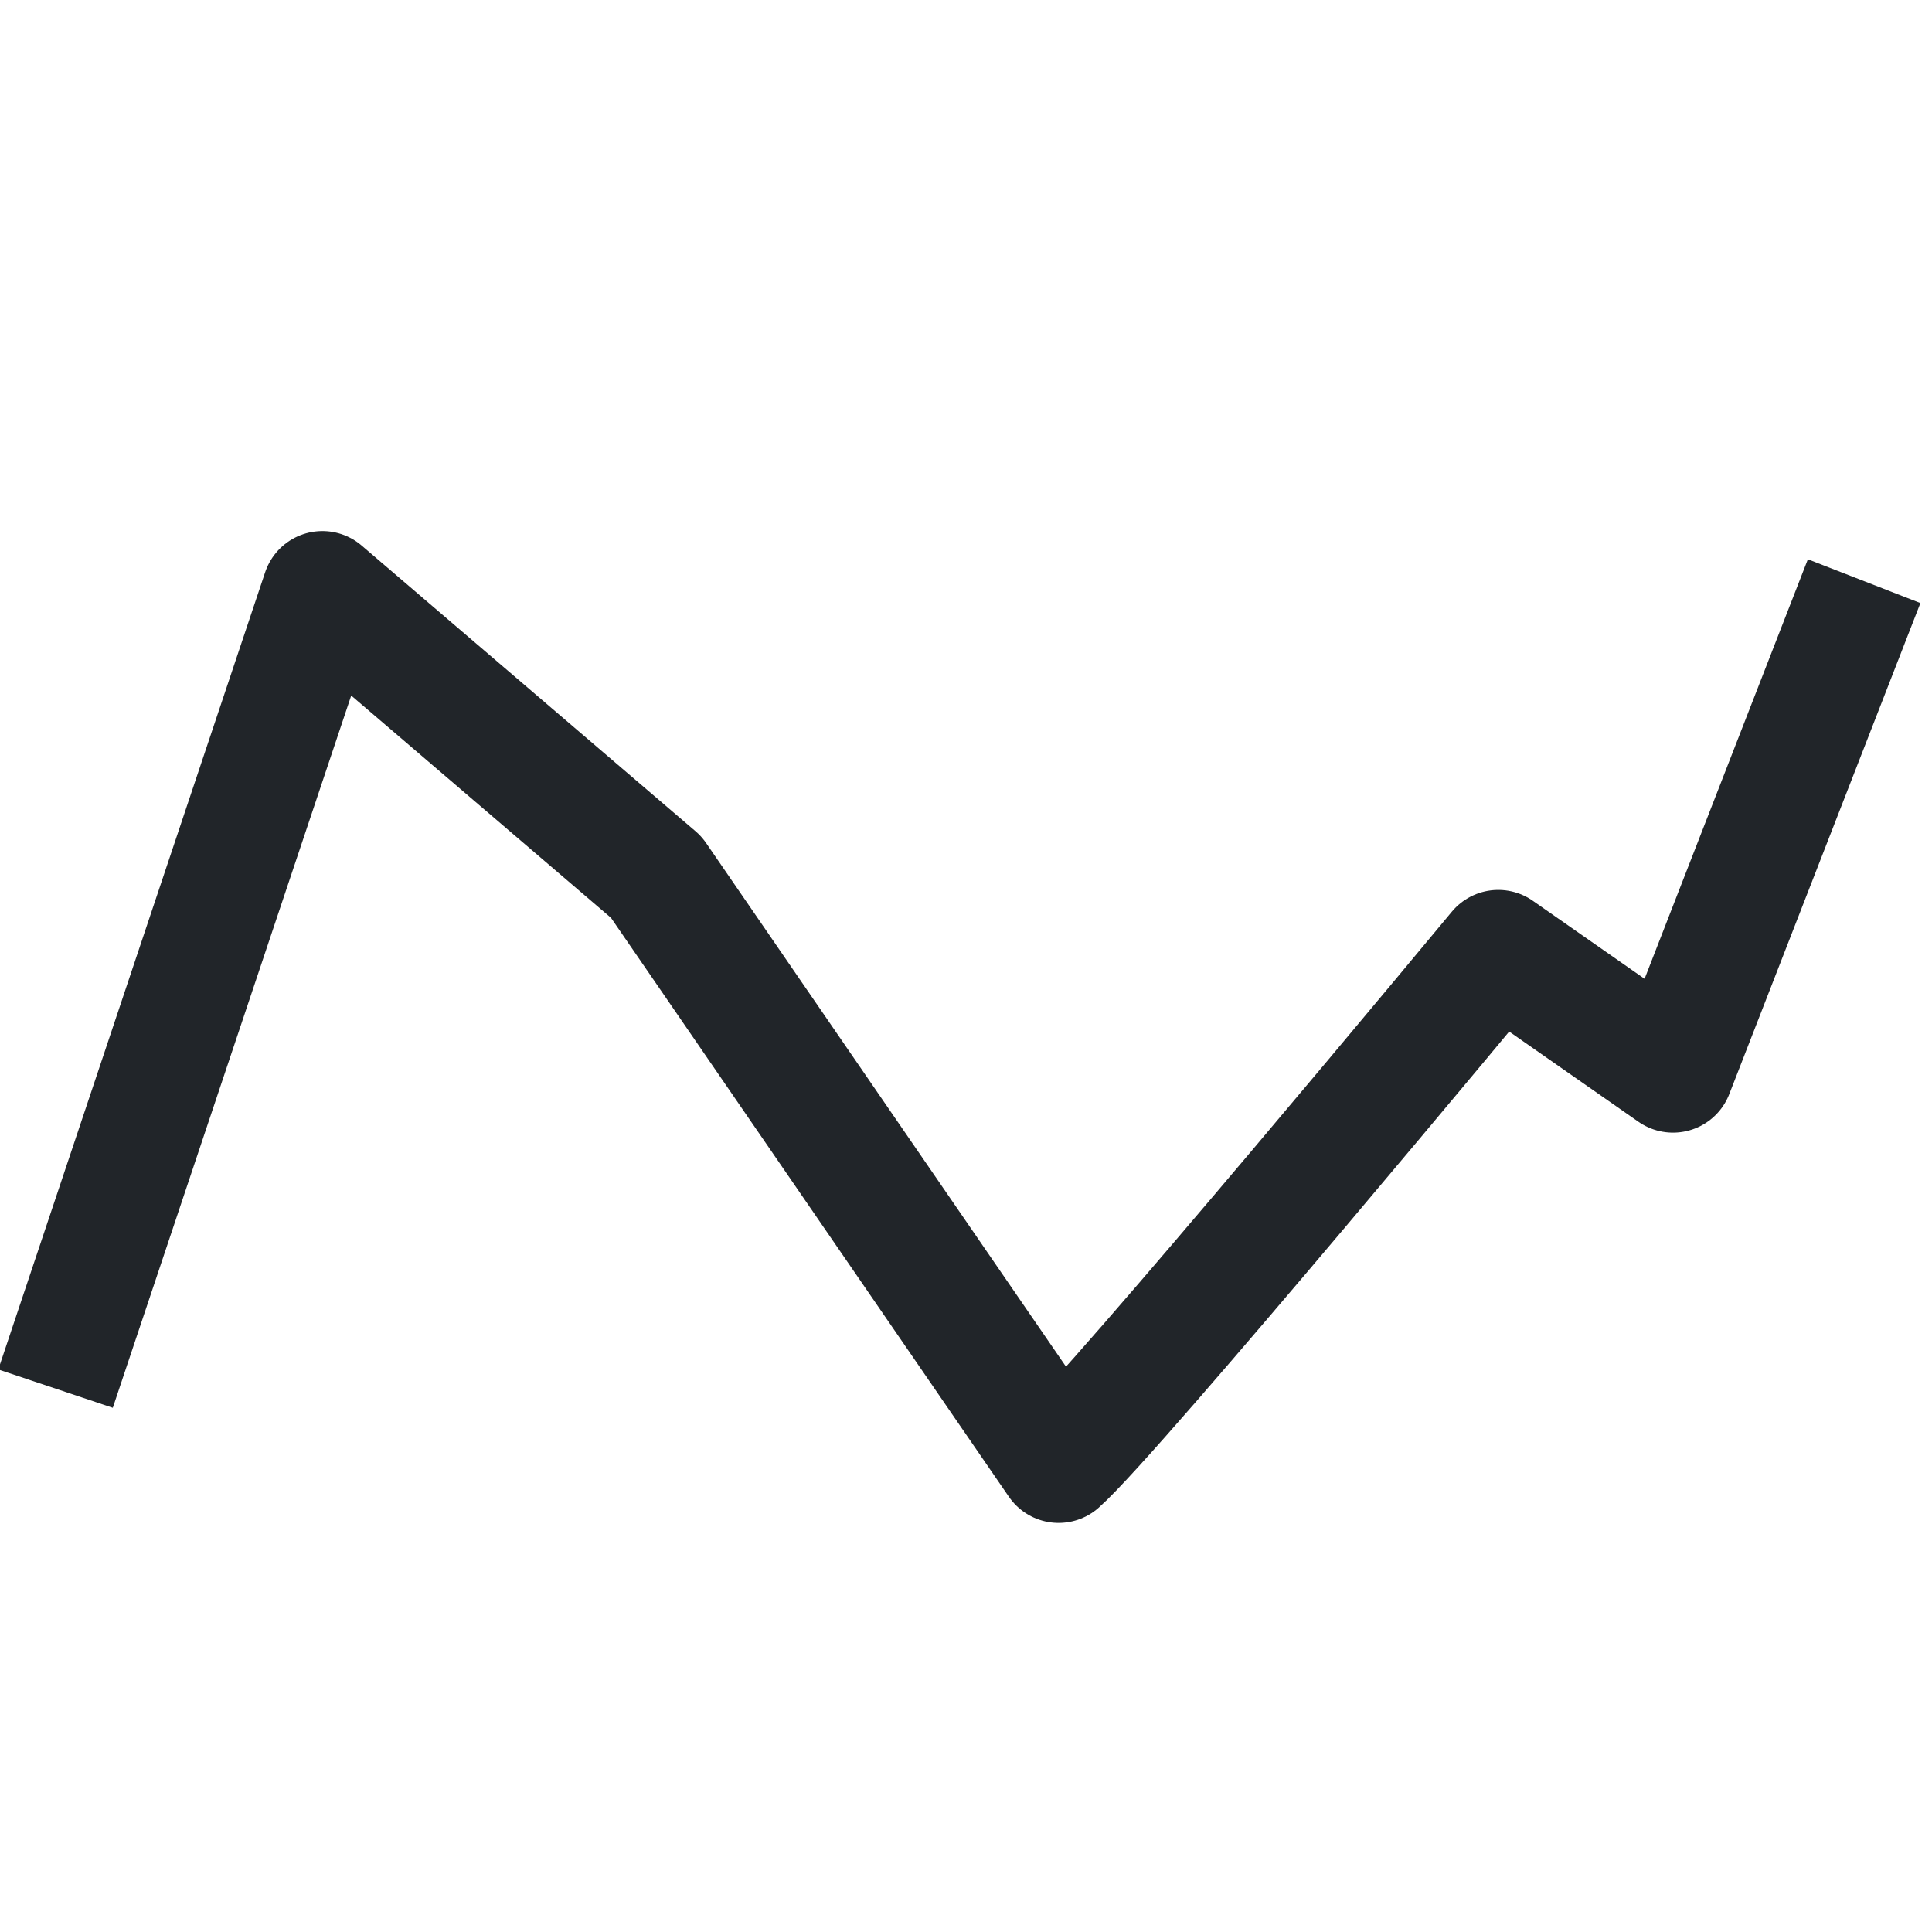 <svg xmlns="http://www.w3.org/2000/svg" width="16" height="16" fill="none">
  <path d="m.46 11.5 2.21-6.602 2.765 2.366 3.332 4.848c.448-.393 3.641-4.242 3.641-4.242l1.447 1.01 1.583-4.067" stroke="#212529" stroke-linejoin="round"/>
</svg>
